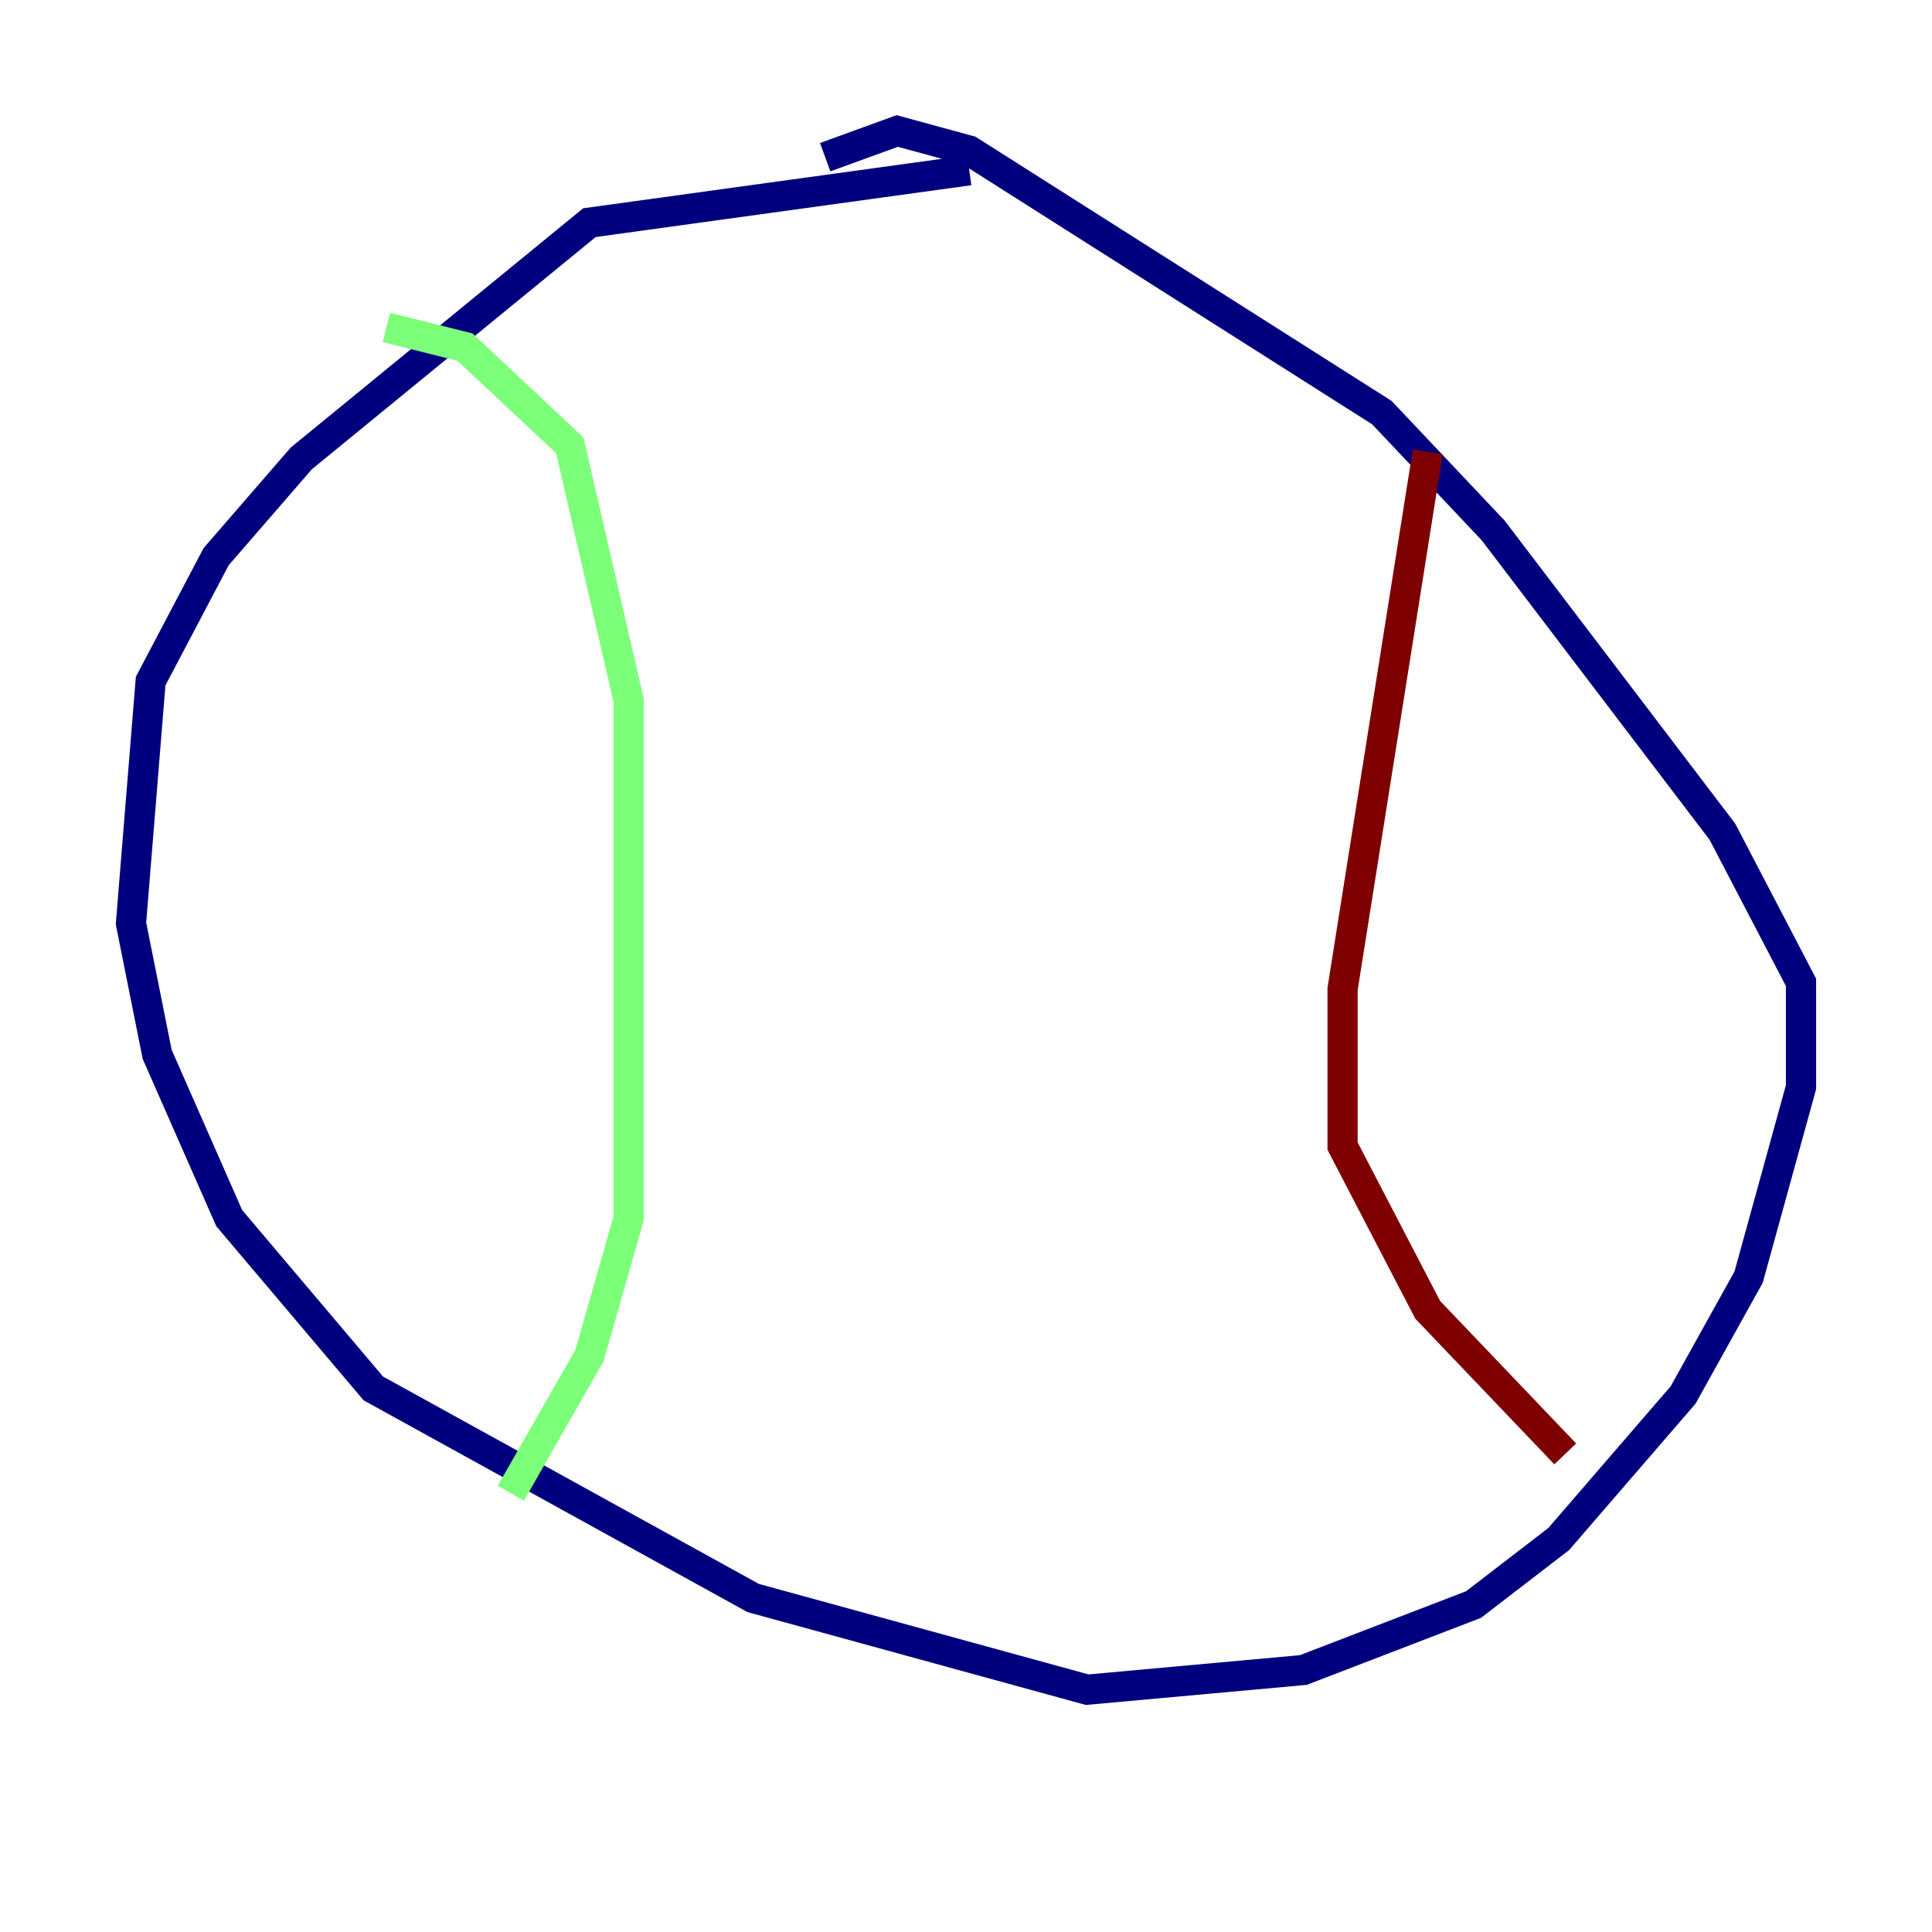 <?xml version="1.0" encoding="utf-8" ?>
<svg baseProfile="tiny" height="128" version="1.2" viewBox="0,0,128,128" width="128" xmlns="http://www.w3.org/2000/svg" xmlns:ev="http://www.w3.org/2001/xml-events" xmlns:xlink="http://www.w3.org/1999/xlink"><defs /><polyline fill="none" points="64.217,11.281 39.051,14.752 19.959,30.373 14.319,36.881 9.98,45.125 8.678,61.18 10.414,69.858 15.186,80.705 24.732,91.986 49.898,105.871 72.027,111.946 86.346,110.644 97.627,106.305 103.268,101.966 111.512,92.42 115.851,84.61 119.322,72.027 119.322,65.085 114.115,55.105 98.929,35.146 91.552,27.336 64.217,9.98 59.444,8.678 54.671,10.414" stroke="#00007f" stroke-width="2" /><polyline fill="none" points="25.6,21.695 30.807,22.997 37.749,29.505 41.654,46.427 41.654,80.705 39.051,89.817 33.844,98.929" stroke="#7cff79" stroke-width="2" /><polyline fill="none" points="94.59,29.939 88.949,65.519 88.949,75.932 94.59,86.78 103.702,96.325" stroke="#7f0000" stroke-width="2" /></svg>